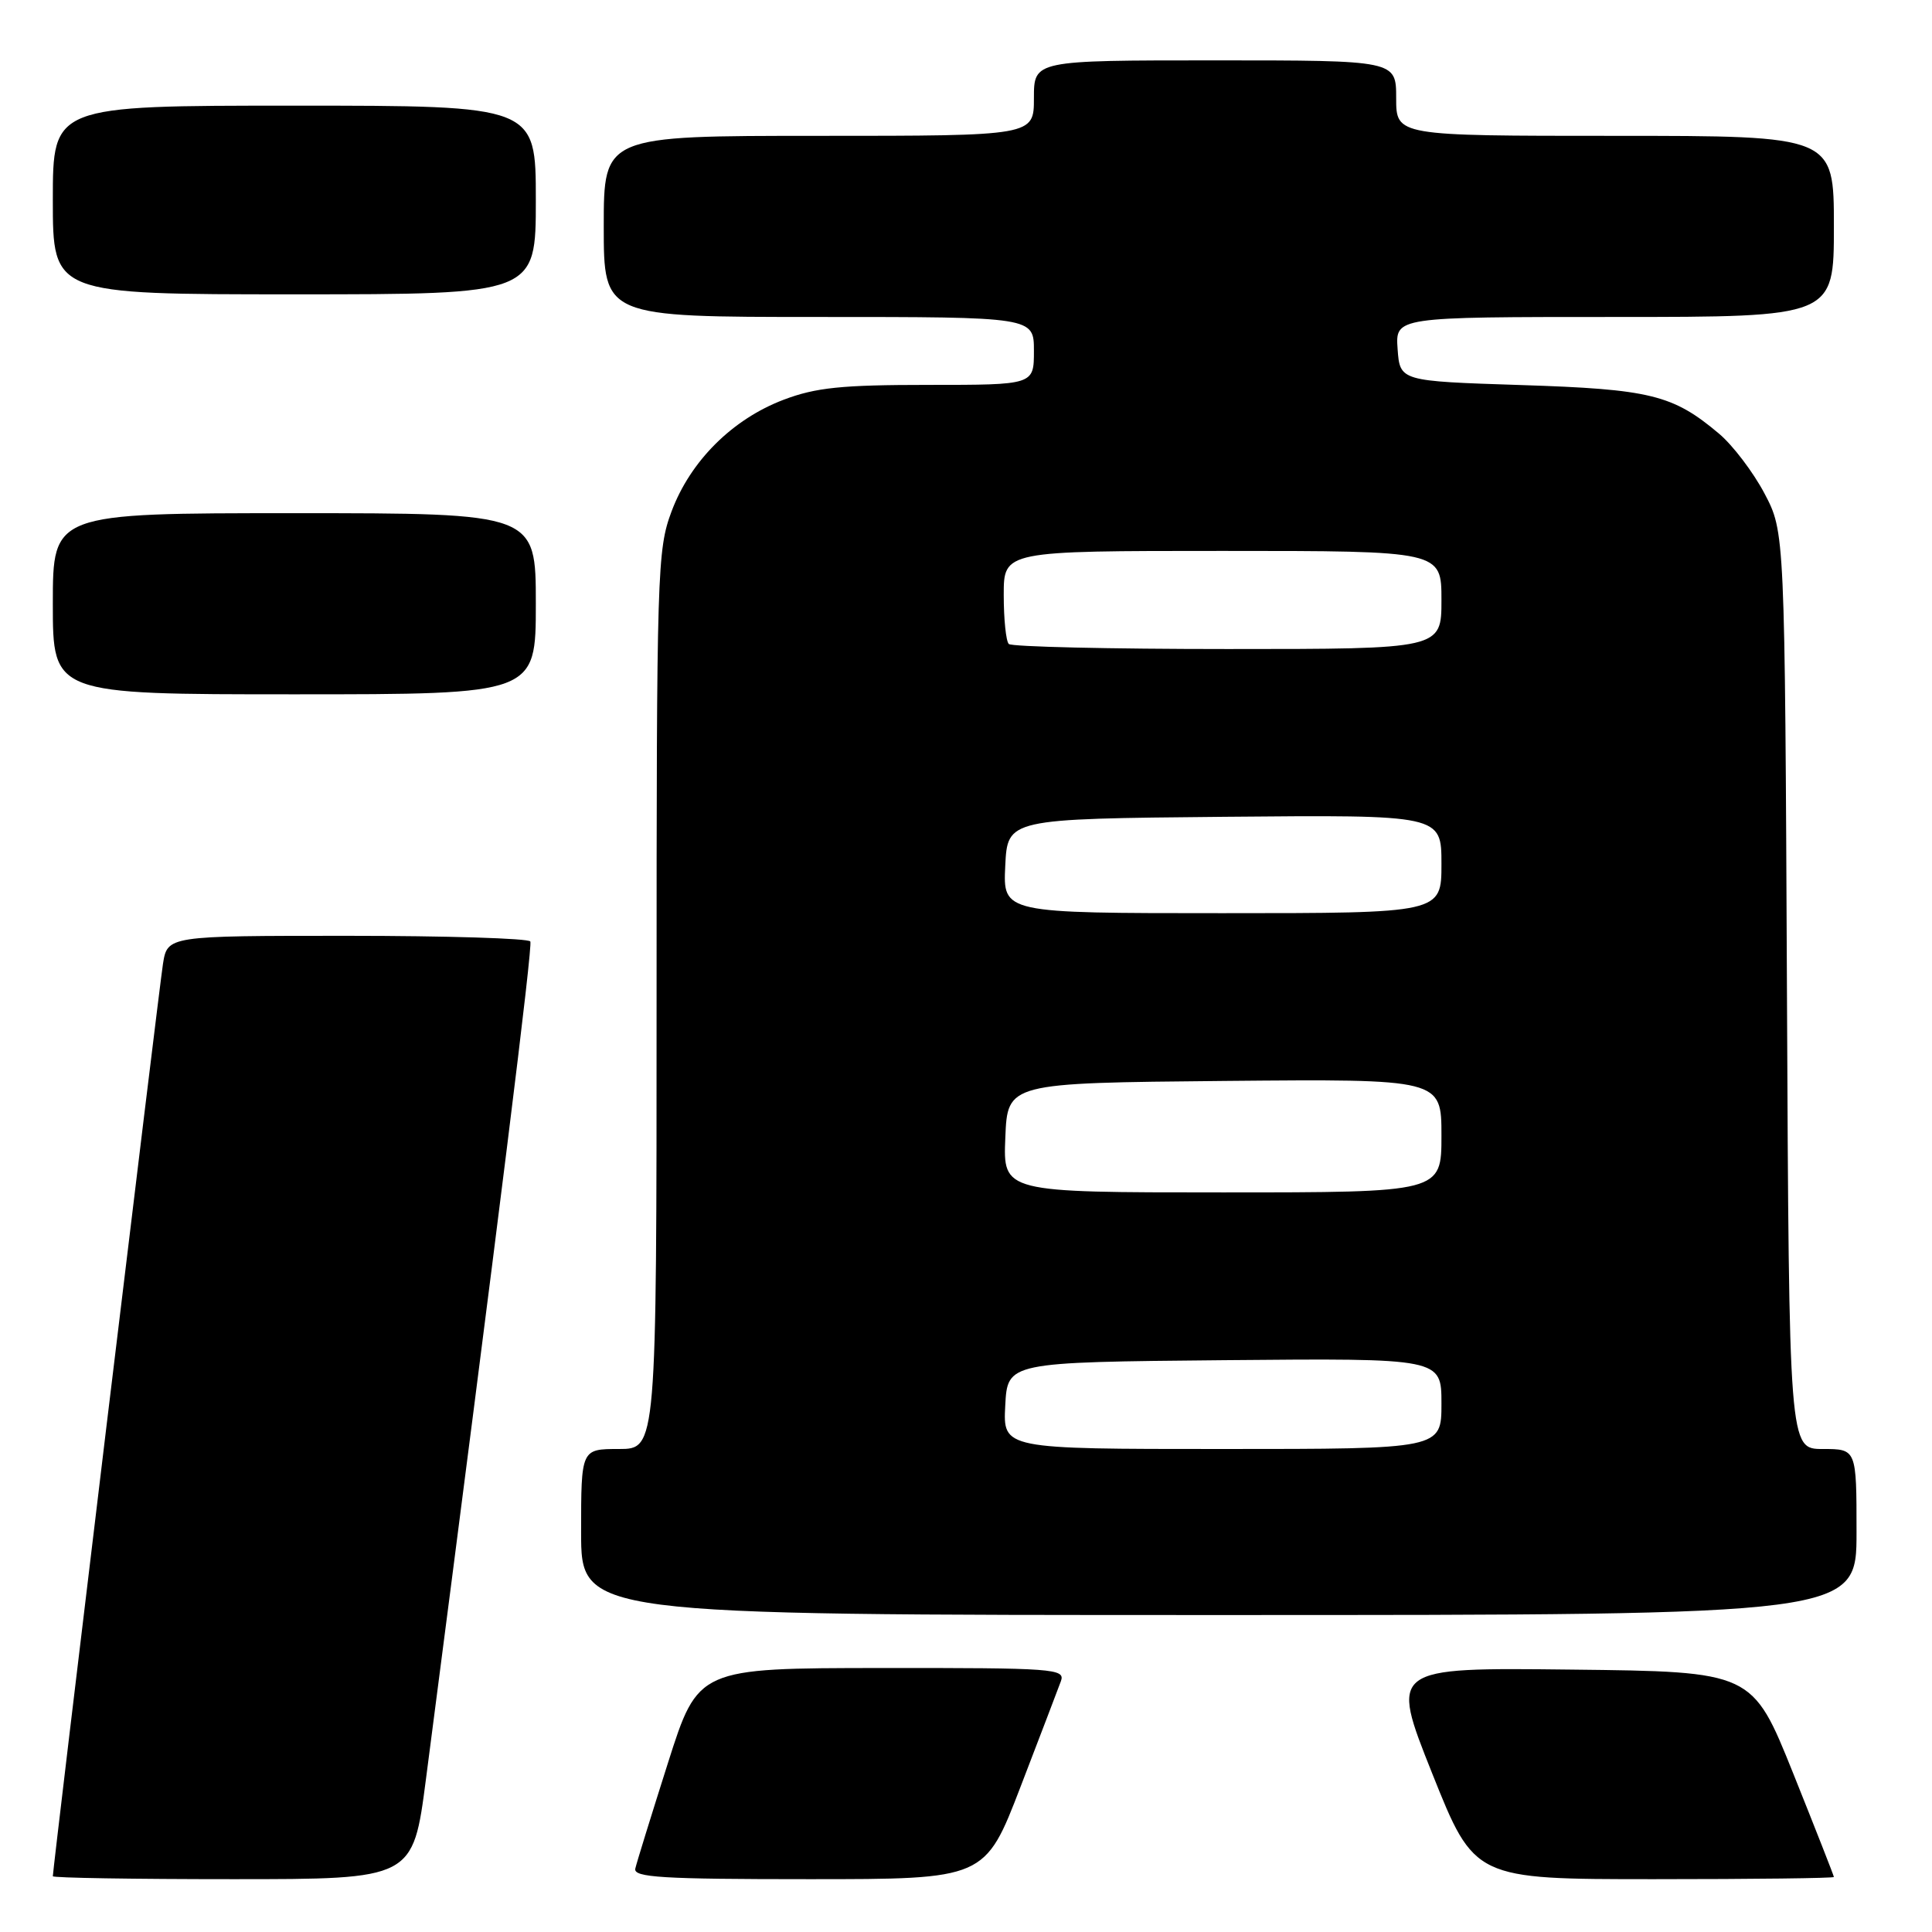 <?xml version="1.0" encoding="UTF-8" standalone="no"?>
<!DOCTYPE svg PUBLIC "-//W3C//DTD SVG 1.1//EN" "http://www.w3.org/Graphics/SVG/1.1/DTD/svg11.dtd" >
<svg xmlns="http://www.w3.org/2000/svg" xmlns:xlink="http://www.w3.org/1999/xlink" version="1.1" viewBox="0 0 256 256">
 <g >
 <path fill="currentColor"
d=" M 56.44 235.75 C 66.27 160.10 70.60 125.38 70.27 124.75 C 70.06 124.34 59.15 124.00 46.03 124.00 C 22.18 124.00 22.18 124.00 21.59 127.75 C 21.07 131.05 7.00 247.62 7.00 248.61 C 7.00 248.83 17.74 249.00 30.86 249.00 C 54.72 249.00 54.72 249.00 56.44 235.75 Z  M 135.23 236.75 C 137.82 230.01 140.23 223.71 140.58 222.75 C 141.17 221.11 139.63 221.00 116.86 221.02 C 92.50 221.04 92.50 221.04 88.50 233.62 C 86.30 240.55 84.35 246.84 84.18 247.60 C 83.91 248.77 87.74 249.00 107.19 249.00 C 130.52 249.00 130.52 249.00 135.23 236.75 Z  M 243.00 248.71 C 243.00 248.56 240.57 242.37 237.60 234.96 C 232.19 221.50 232.19 221.50 208.19 221.23 C 184.18 220.96 184.18 220.96 189.77 234.98 C 195.37 249.00 195.37 249.00 219.18 249.00 C 232.28 249.00 243.00 248.87 243.00 248.71 Z  M 246.00 203.00 C 246.00 192.00 246.00 192.00 241.53 192.00 C 237.06 192.00 237.06 192.00 236.78 131.25 C 236.50 70.50 236.50 70.50 233.80 65.38 C 232.31 62.56 229.61 59.01 227.80 57.48 C 221.66 52.30 218.68 51.57 201.50 51.02 C 185.50 50.50 185.50 50.50 185.19 46.25 C 184.89 42.00 184.89 42.00 213.94 42.00 C 243.00 42.00 243.00 42.00 243.00 30.00 C 243.00 18.00 243.00 18.00 214.00 18.00 C 185.00 18.00 185.00 18.00 185.00 13.00 C 185.00 8.00 185.00 8.00 161.00 8.00 C 137.00 8.00 137.00 8.00 137.00 13.00 C 137.00 18.00 137.00 18.00 108.50 18.00 C 80.00 18.00 80.00 18.00 80.00 30.00 C 80.00 42.00 80.00 42.00 108.50 42.00 C 137.00 42.00 137.00 42.00 137.00 46.50 C 137.00 51.00 137.00 51.00 123.01 51.00 C 111.51 51.00 108.10 51.35 103.83 52.97 C 97.04 55.55 91.49 61.08 88.99 67.75 C 87.08 72.85 87.00 75.59 87.00 132.54 C 87.00 192.00 87.00 192.00 82.00 192.00 C 77.00 192.00 77.00 192.00 77.00 203.00 C 77.00 214.00 77.00 214.00 161.50 214.00 C 246.00 214.00 246.00 214.00 246.00 203.00 Z  M 71.00 80.00 C 71.00 68.00 71.00 68.00 39.00 68.00 C 7.00 68.00 7.00 68.00 7.00 80.00 C 7.00 92.00 7.00 92.00 39.00 92.00 C 71.00 92.00 71.00 92.00 71.00 80.00 Z  M 71.00 26.50 C 71.00 14.00 71.00 14.00 39.00 14.00 C 7.00 14.00 7.00 14.00 7.00 26.50 C 7.00 39.00 7.00 39.00 39.00 39.00 C 71.00 39.00 71.00 39.00 71.00 26.50 Z  M 133.20 186.25 C 133.50 180.50 133.50 180.50 162.25 180.23 C 191.00 179.97 191.00 179.97 191.00 185.98 C 191.00 192.00 191.00 192.00 161.95 192.00 C 132.90 192.00 132.90 192.00 133.20 186.25 Z  M 133.21 150.75 C 133.50 143.50 133.50 143.50 162.25 143.23 C 191.00 142.97 191.00 142.97 191.00 150.48 C 191.00 158.00 191.00 158.00 161.96 158.00 C 132.91 158.00 132.91 158.00 133.21 150.75 Z  M 133.20 114.75 C 133.50 108.50 133.50 108.50 162.25 108.23 C 191.00 107.97 191.00 107.97 191.00 114.48 C 191.00 121.00 191.00 121.00 161.95 121.00 C 132.90 121.00 132.90 121.00 133.20 114.75 Z  M 133.67 85.33 C 133.30 84.97 133.00 82.04 133.00 78.83 C 133.00 73.00 133.00 73.00 162.00 73.00 C 191.00 73.00 191.00 73.00 191.00 79.50 C 191.00 86.00 191.00 86.00 162.67 86.00 C 147.08 86.00 134.03 85.70 133.67 85.33 Z "/>
</g>
</svg>